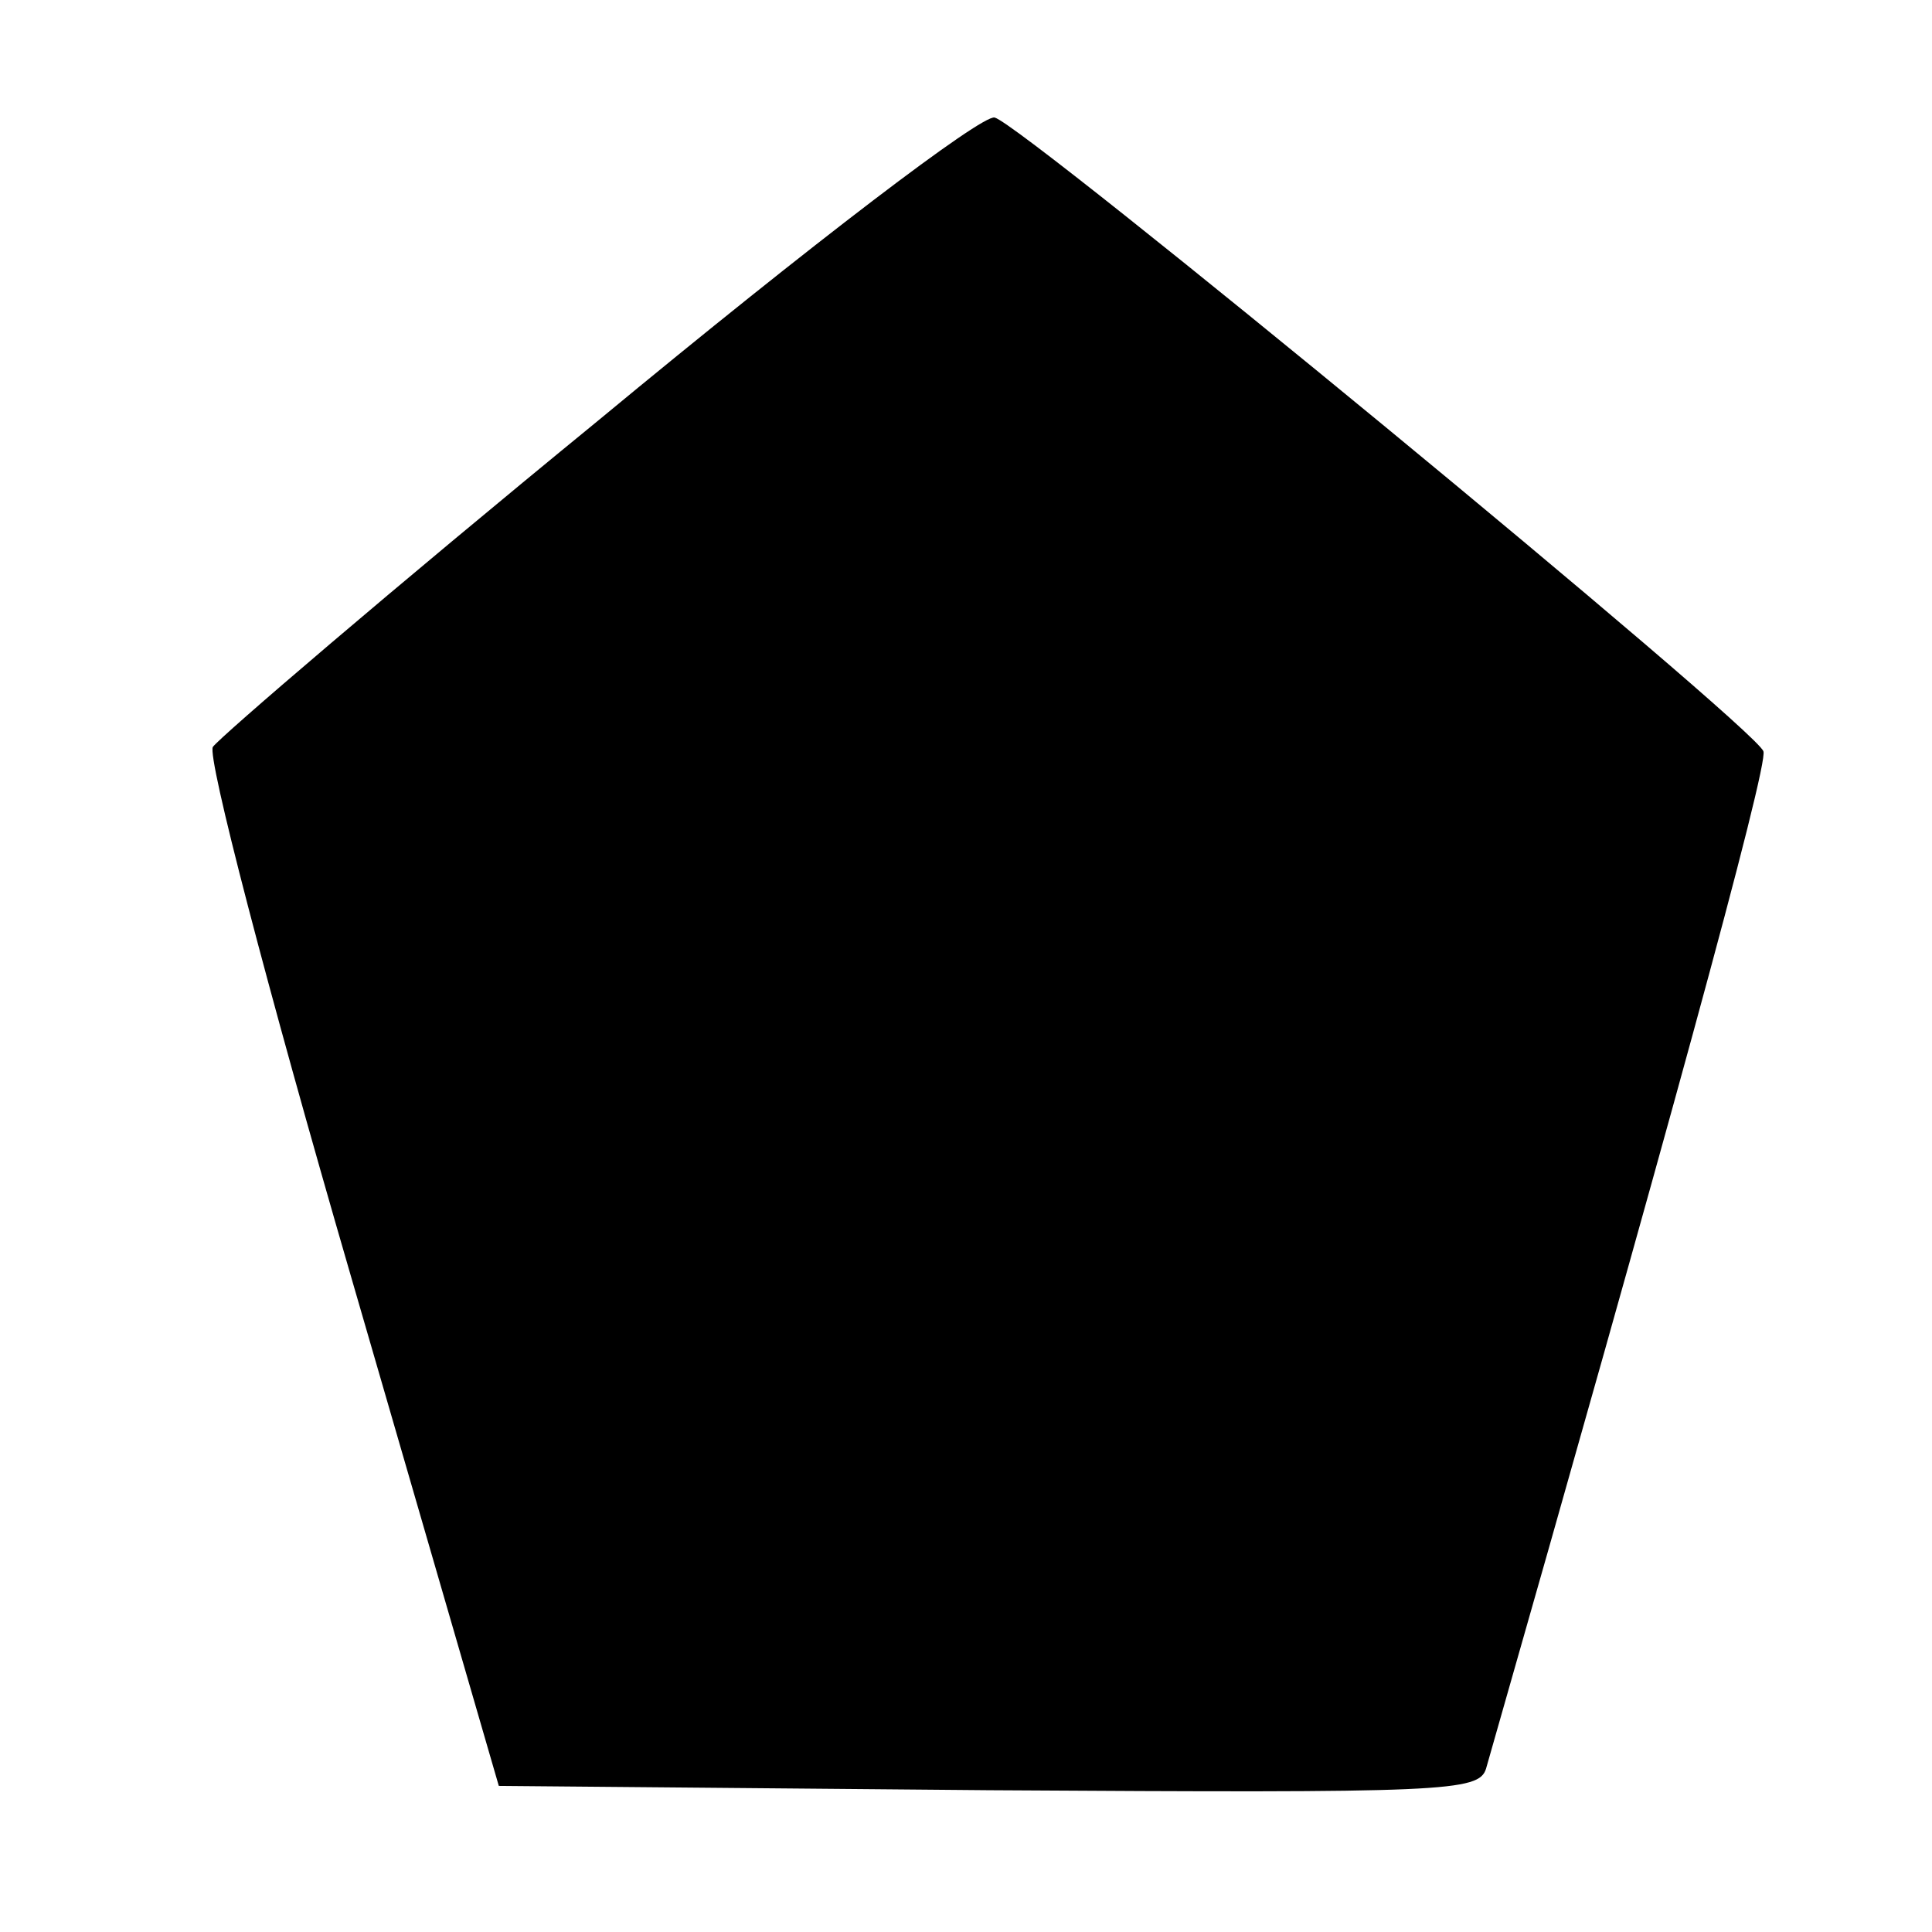 <?xml version="1.0" standalone="no"?>
<!DOCTYPE svg PUBLIC "-//W3C//DTD SVG 20010904//EN"
 "http://www.w3.org/TR/2001/REC-SVG-20010904/DTD/svg10.dtd">
<svg version="1.0" xmlns="http://www.w3.org/2000/svg"
 width="150pt" height="150pt" viewBox="0 0 115 121"
 preserveAspectRatio="xMidYMid meet">
<g transform="translate(7,115) scale(0.09,-0.09)"
fill="#000000" stroke="none">
<path d="M305 985 c-143 -117 -263 -220 -268 -227 -4 -7 37 -165 96 -368 l103
-355 341 -3 c318 -2 341 -1 346 15 122 427 197 699 193 708 -6 17 -516 437
-535 441 -9 2 -125 -86 -276 -211z"/>
</g>
</svg>
